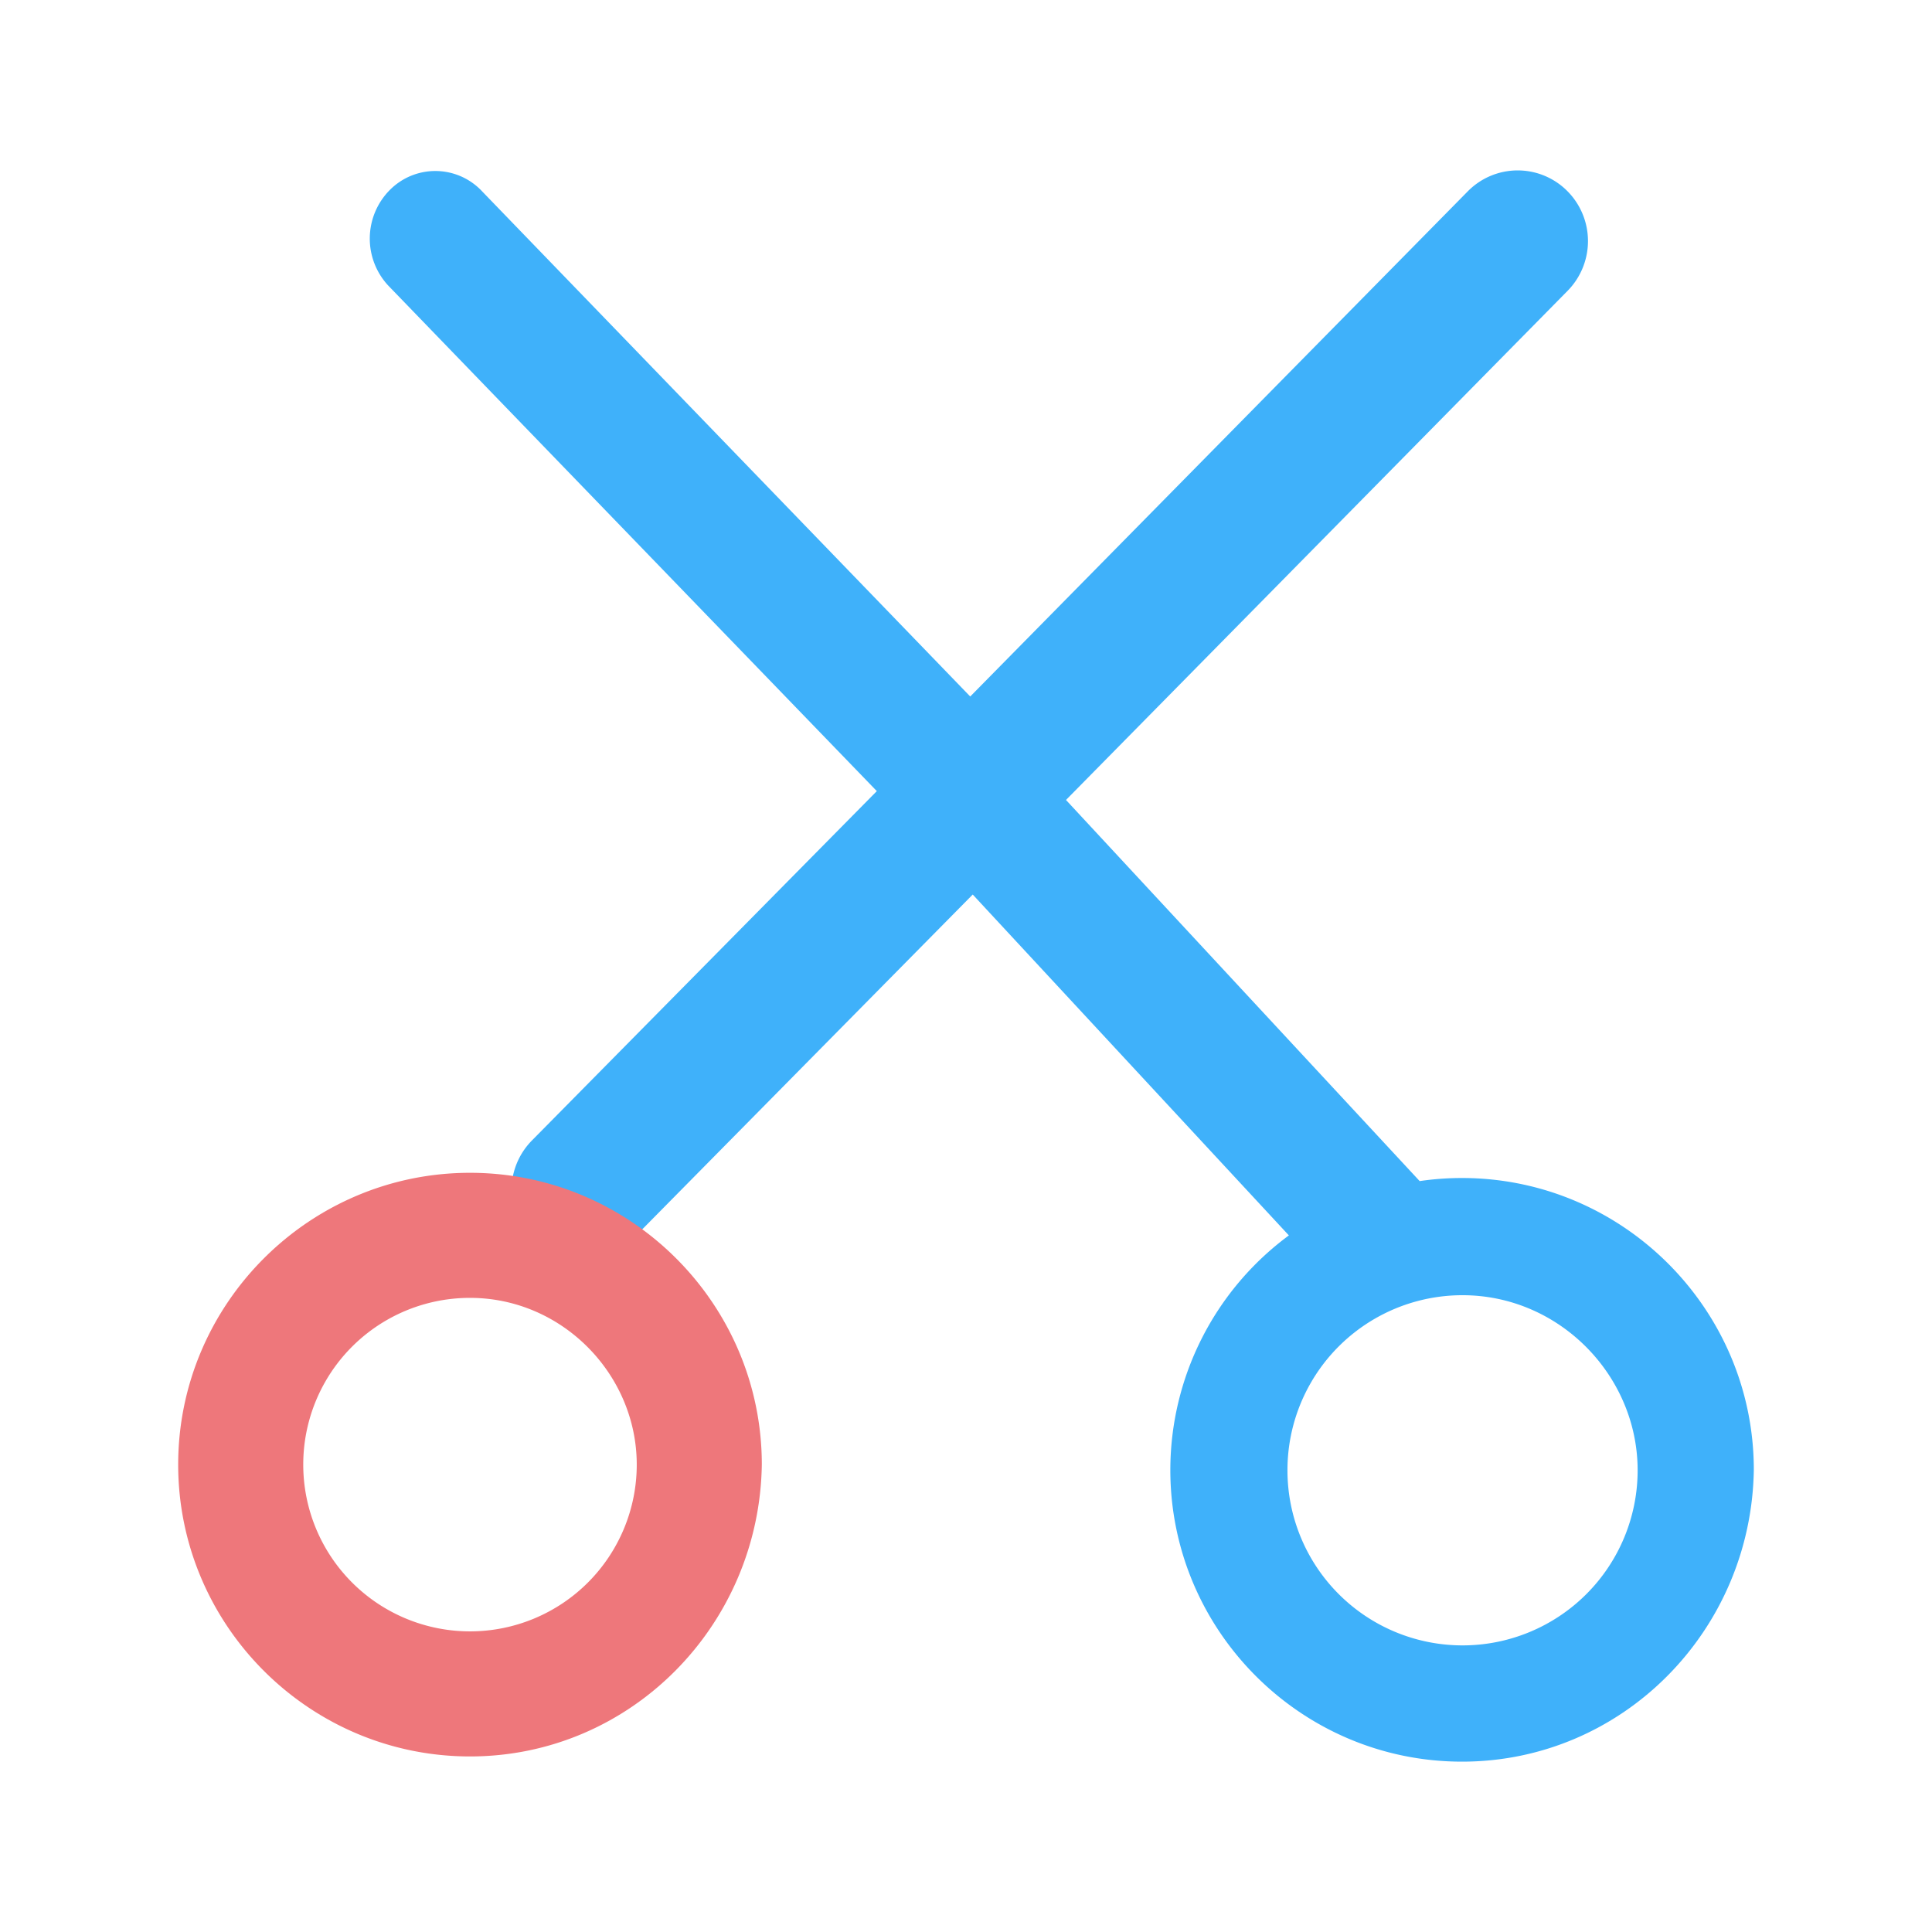 <?xml version="1.0" standalone="no"?><!DOCTYPE svg PUBLIC "-//W3C//DTD SVG 1.1//EN" "http://www.w3.org/Graphics/SVG/1.1/DTD/svg11.dtd"><svg class="icon" width="200px" height="200.00px" viewBox="0 0 1024 1024" version="1.1" xmlns="http://www.w3.org/2000/svg"><path d="M682.38 779.29a92.8 92.8 0 0 0 185.6 0c0-50.22-41.49-92.8-92.8-92.8a92.72 92.72 0 0 0-92.8 92.64q-0.01 0.08 0 0.16zM565 424l187.45 202a154.89 154.89 0 0 1 22.44-1.63c85.2 0 154.67 69.47 154.67 154.67-1.31 85.2-69.47 154.67-154.67 154.67s-154.59-69.4-154.59-154.6a154.61 154.61 0 0 1 62.83-124.32L515.57 474.12 334.76 657.29l-0.17 0.17a37.1 37.1 0 0 1-52.47 0 37.58 37.58 0 0 1-0.17-53l182.78-185.15-259-268a36.57 36.57 0 0 1 1-50.73 33.93 33.93 0 0 1 48 0q0.45 0.45 0.88 0.92l258.63 267.66L778 101.36l0.17-0.17a37.1 37.1 0 0 1 52.47 0 37.58 37.58 0 0 1 0.17 53z" fill="#3FB1FA" /><path d="M94.44 776.28c0-85.2 69.47-154.67 154.67-154.67s154.67 69.47 154.67 154.67c-1.31 85.2-69.47 154.67-154.67 154.67S94.44 861.48 94.44 776.28z m66.29 0a88.38 88.38 0 0 0 176.76 0c0-47.83-39.51-88.38-88.38-88.38a88.31 88.31 0 0 0-88.38 88.24s-0.01 0.09 0 0.14z" fill="#EE777B" /></svg>